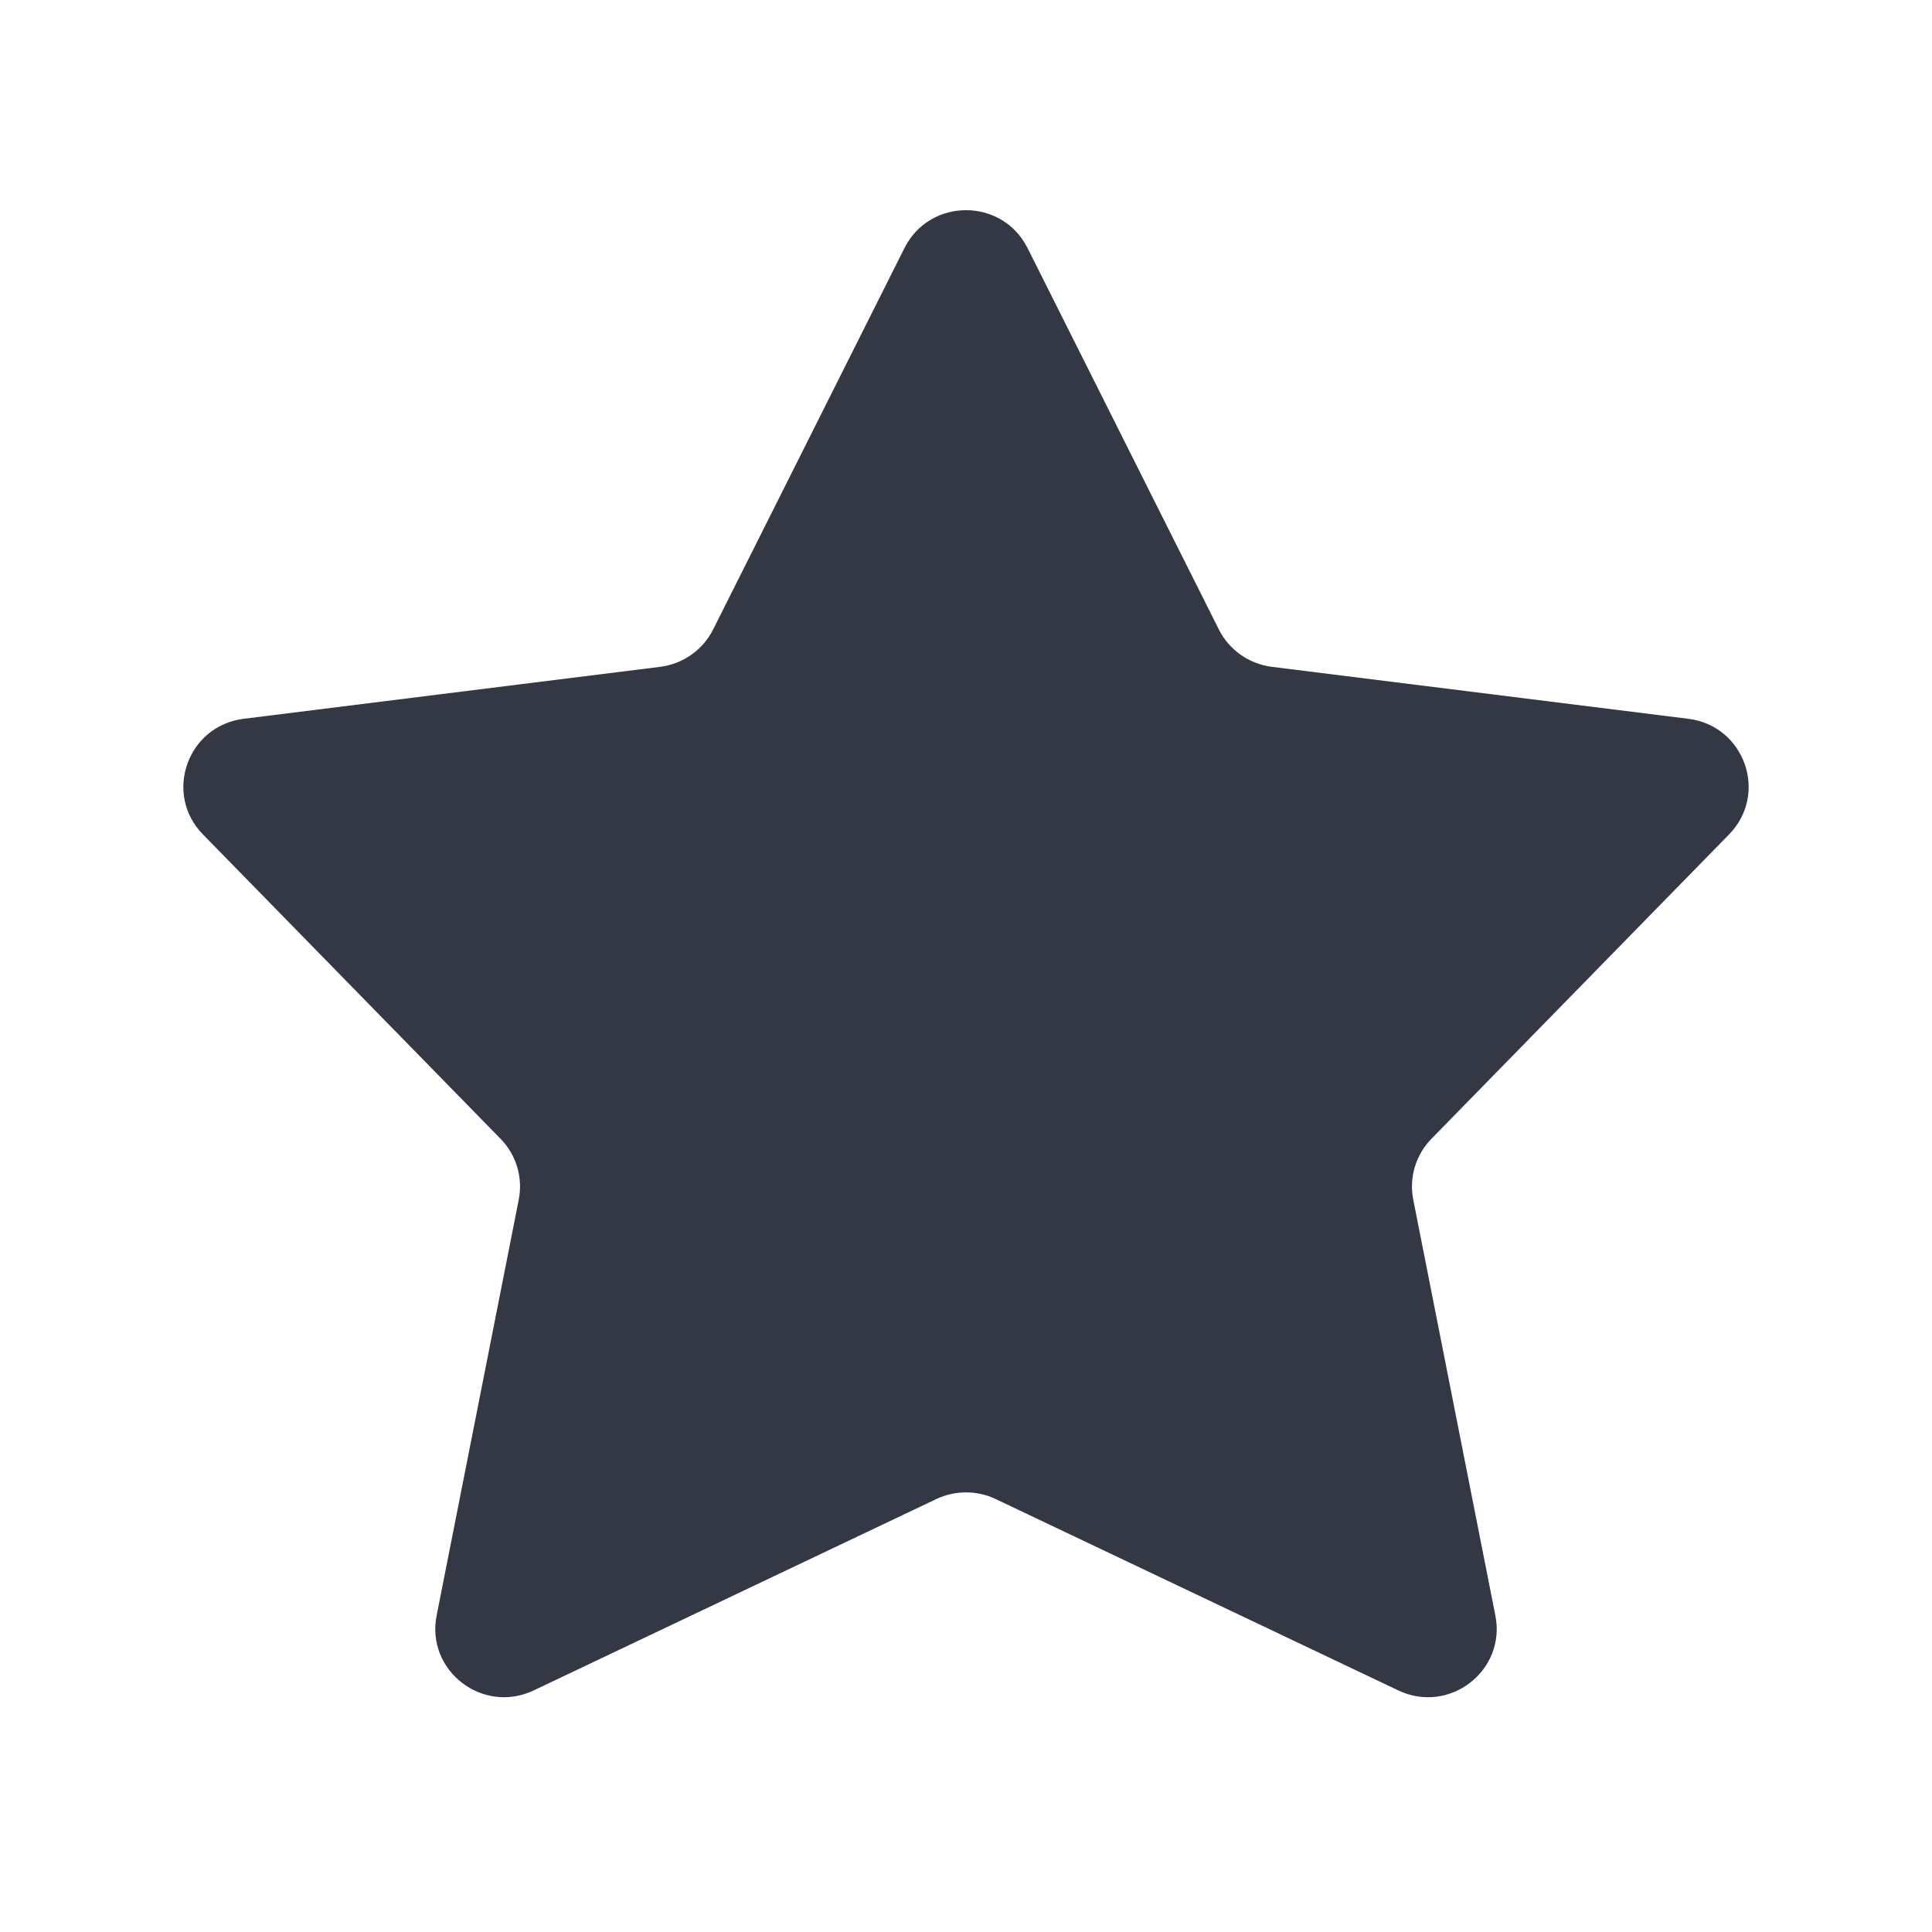 <svg width="20" height="20" viewBox="0 0 20 20" fill="none" xmlns="http://www.w3.org/2000/svg">
<path fill-rule="evenodd" clip-rule="evenodd" d="M10.307 15.518C10.113 15.426 9.887 15.426 9.693 15.518L5.525 17.499C4.997 17.75 4.407 17.295 4.52 16.724L5.37 12.419C5.415 12.191 5.345 11.956 5.182 11.789L2.1 8.637C1.691 8.218 1.939 7.514 2.522 7.441L6.834 6.903C7.07 6.873 7.276 6.728 7.382 6.517L9.363 2.568C9.625 2.045 10.375 2.045 10.637 2.568L12.618 6.517C12.724 6.728 12.93 6.873 13.166 6.903L17.478 7.441C18.061 7.514 18.309 8.218 17.9 8.637L14.818 11.789C14.655 11.956 14.585 12.191 14.63 12.419L15.48 16.724C15.593 17.295 15.003 17.75 14.475 17.499L10.307 15.518Z" fill="#343844"/>
</svg>
